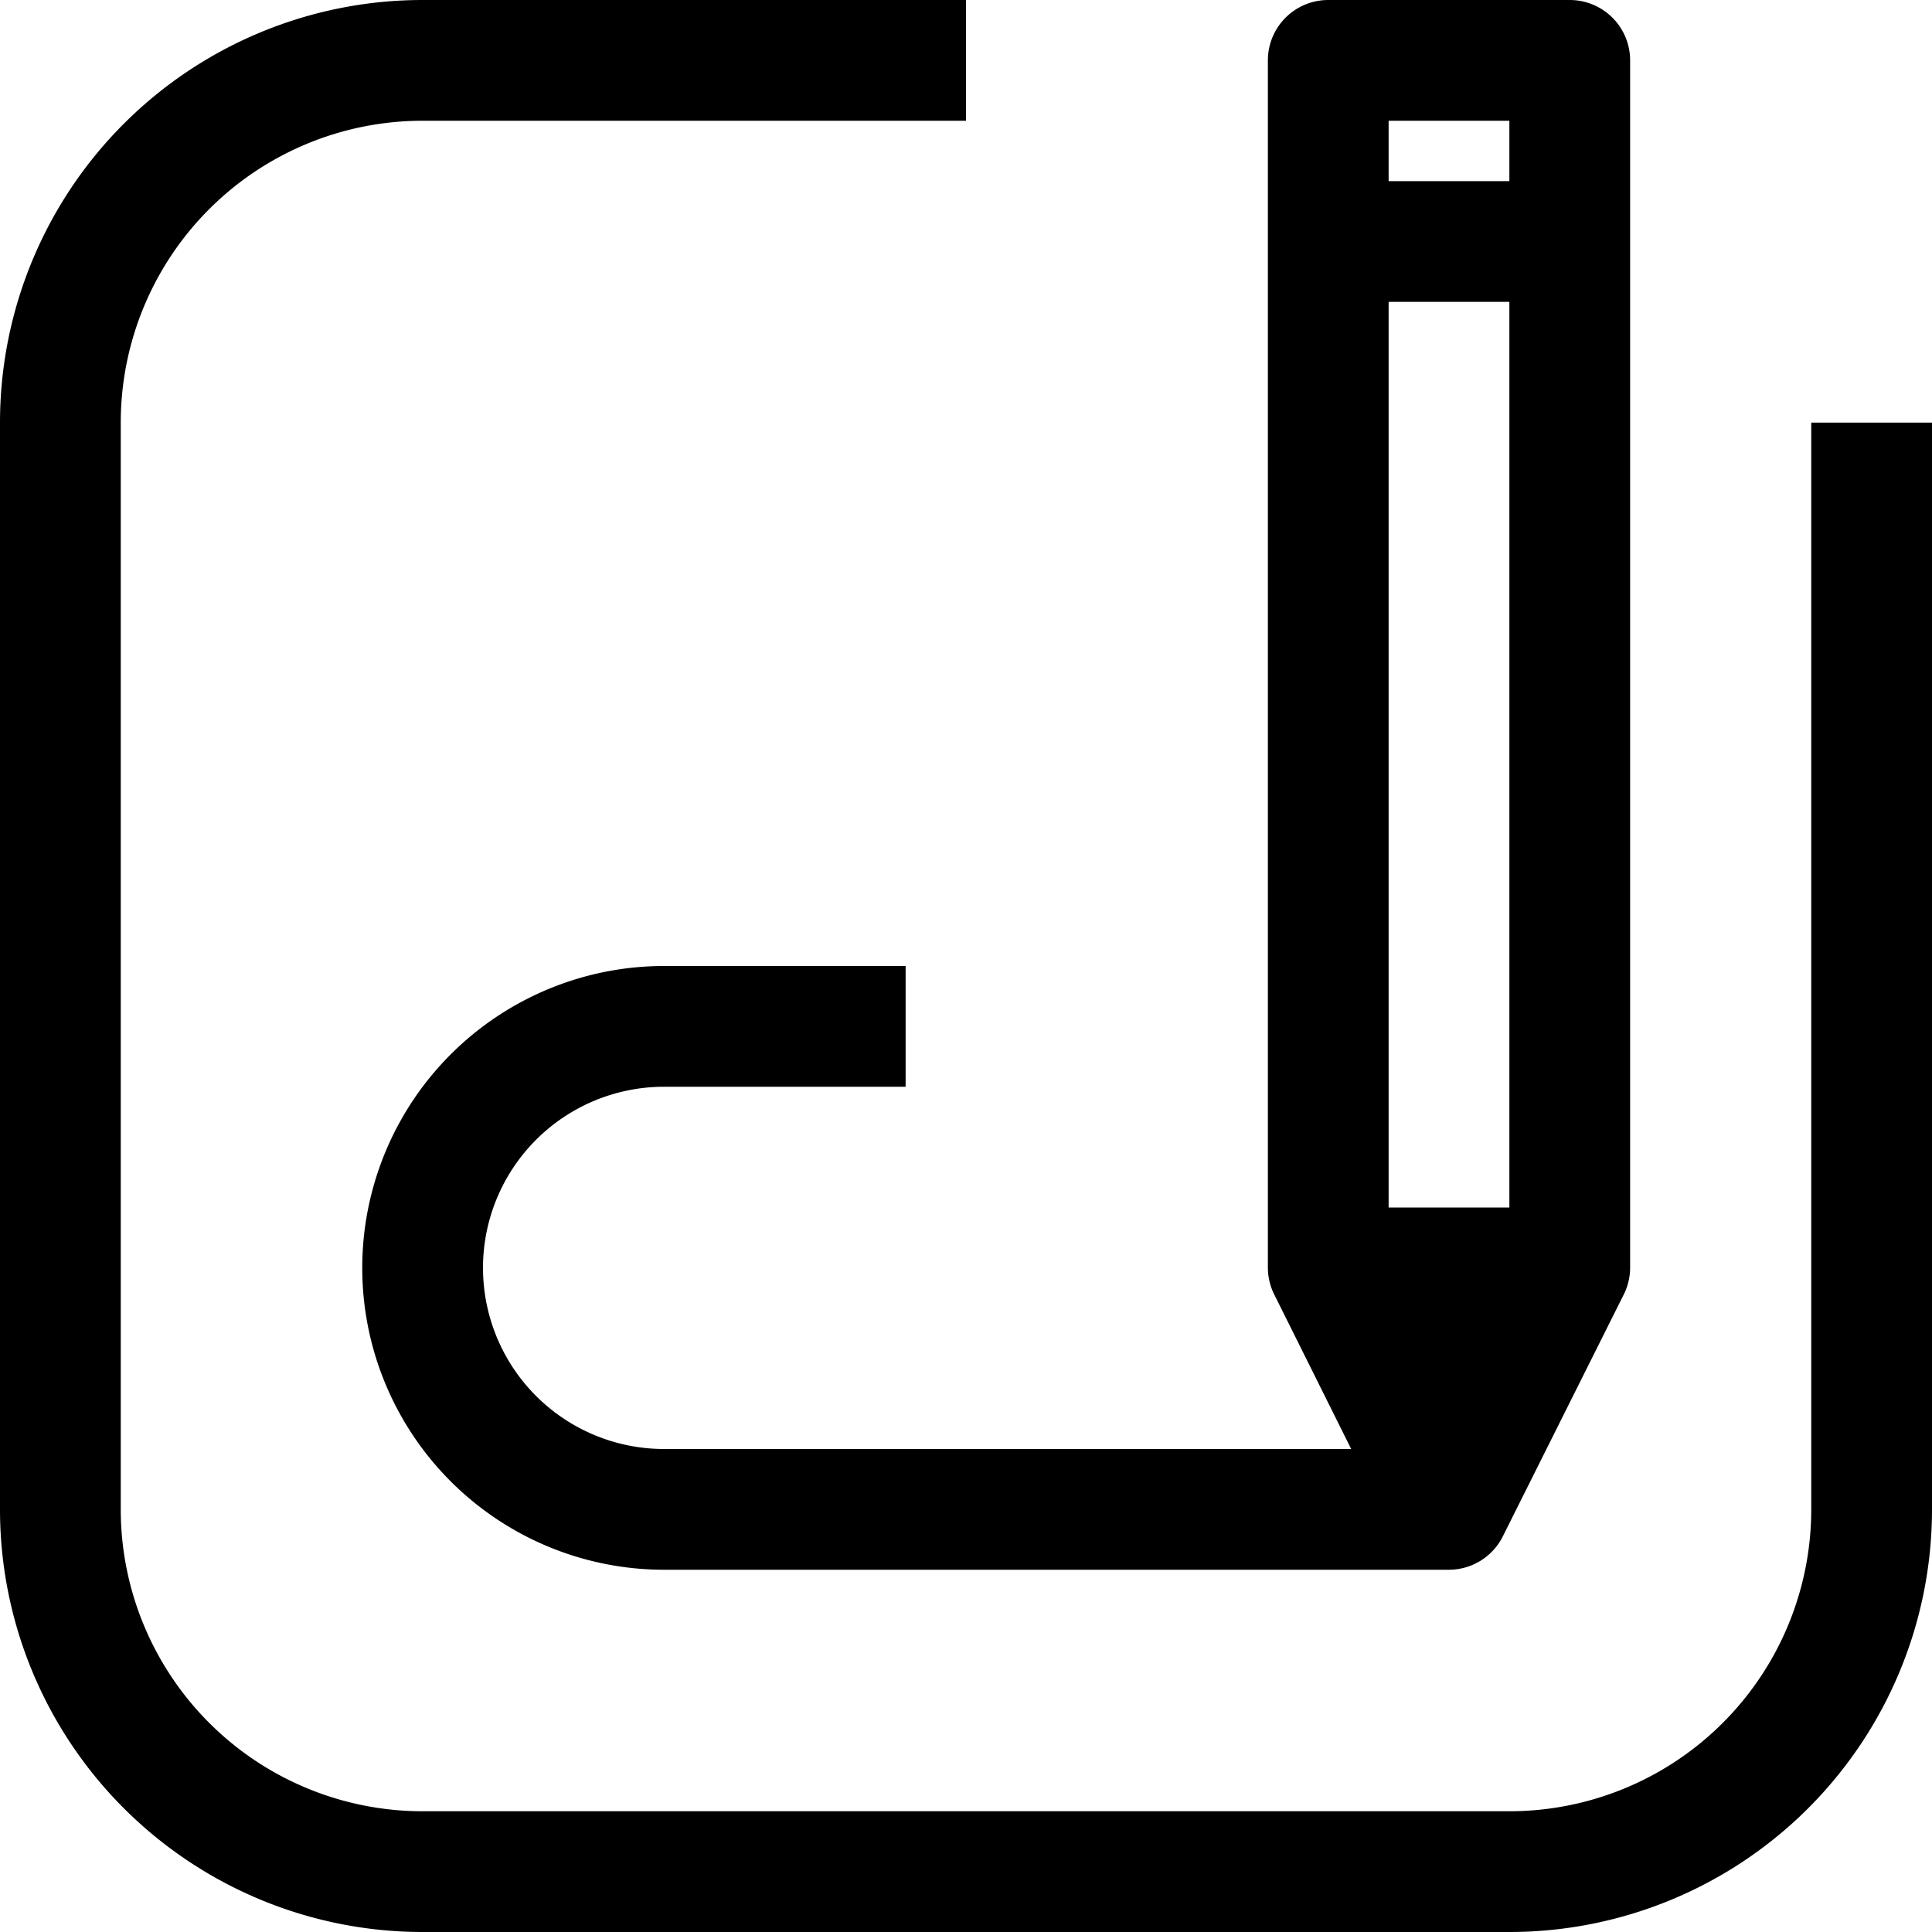 <svg xmlns="http://www.w3.org/2000/svg" version="1.1" xmlns:xlink="http://www.w3.org/1999/xlink" xmlns:svgjs="http://svgjs.dev/svgjs" width="32" height="32"><svg xmlns="http://www.w3.org/2000/svg" viewBox="0 0 32 32"><title>75-Write</title><g id="SvgjsG1001" data-name="75-Write"><path d="M30,7V25a5,5,0,0,1-5,5H7a5,5,0,0,1-5-5V7A5,5,0,0,1,7,2h9V0H7A7,7,0,0,0,0,7V25a7,7,0,0,0,7,7H25a7,7,0,0,0,7-7V7Z"></path><path d="M22.38,24H11a3,3,0,0,1,0-6h4V16H11a5,5,0,0,0,0,10H24a1,1,0,0,0,.89-.55l2-4A1,1,0,0,0,27,21V1a1,1,0,0,0-1-1H22a1,1,0,0,0-1,1V21a1,1,0,0,0,.11.45ZM23,2h2V3H23Zm0,3h2V20H23Z"></path></g></svg><style>@media (prefers-color-scheme: light) { :root { filter: none; } }
@media (prefers-color-scheme: dark) { :root { filter: none; } }
</style></svg>